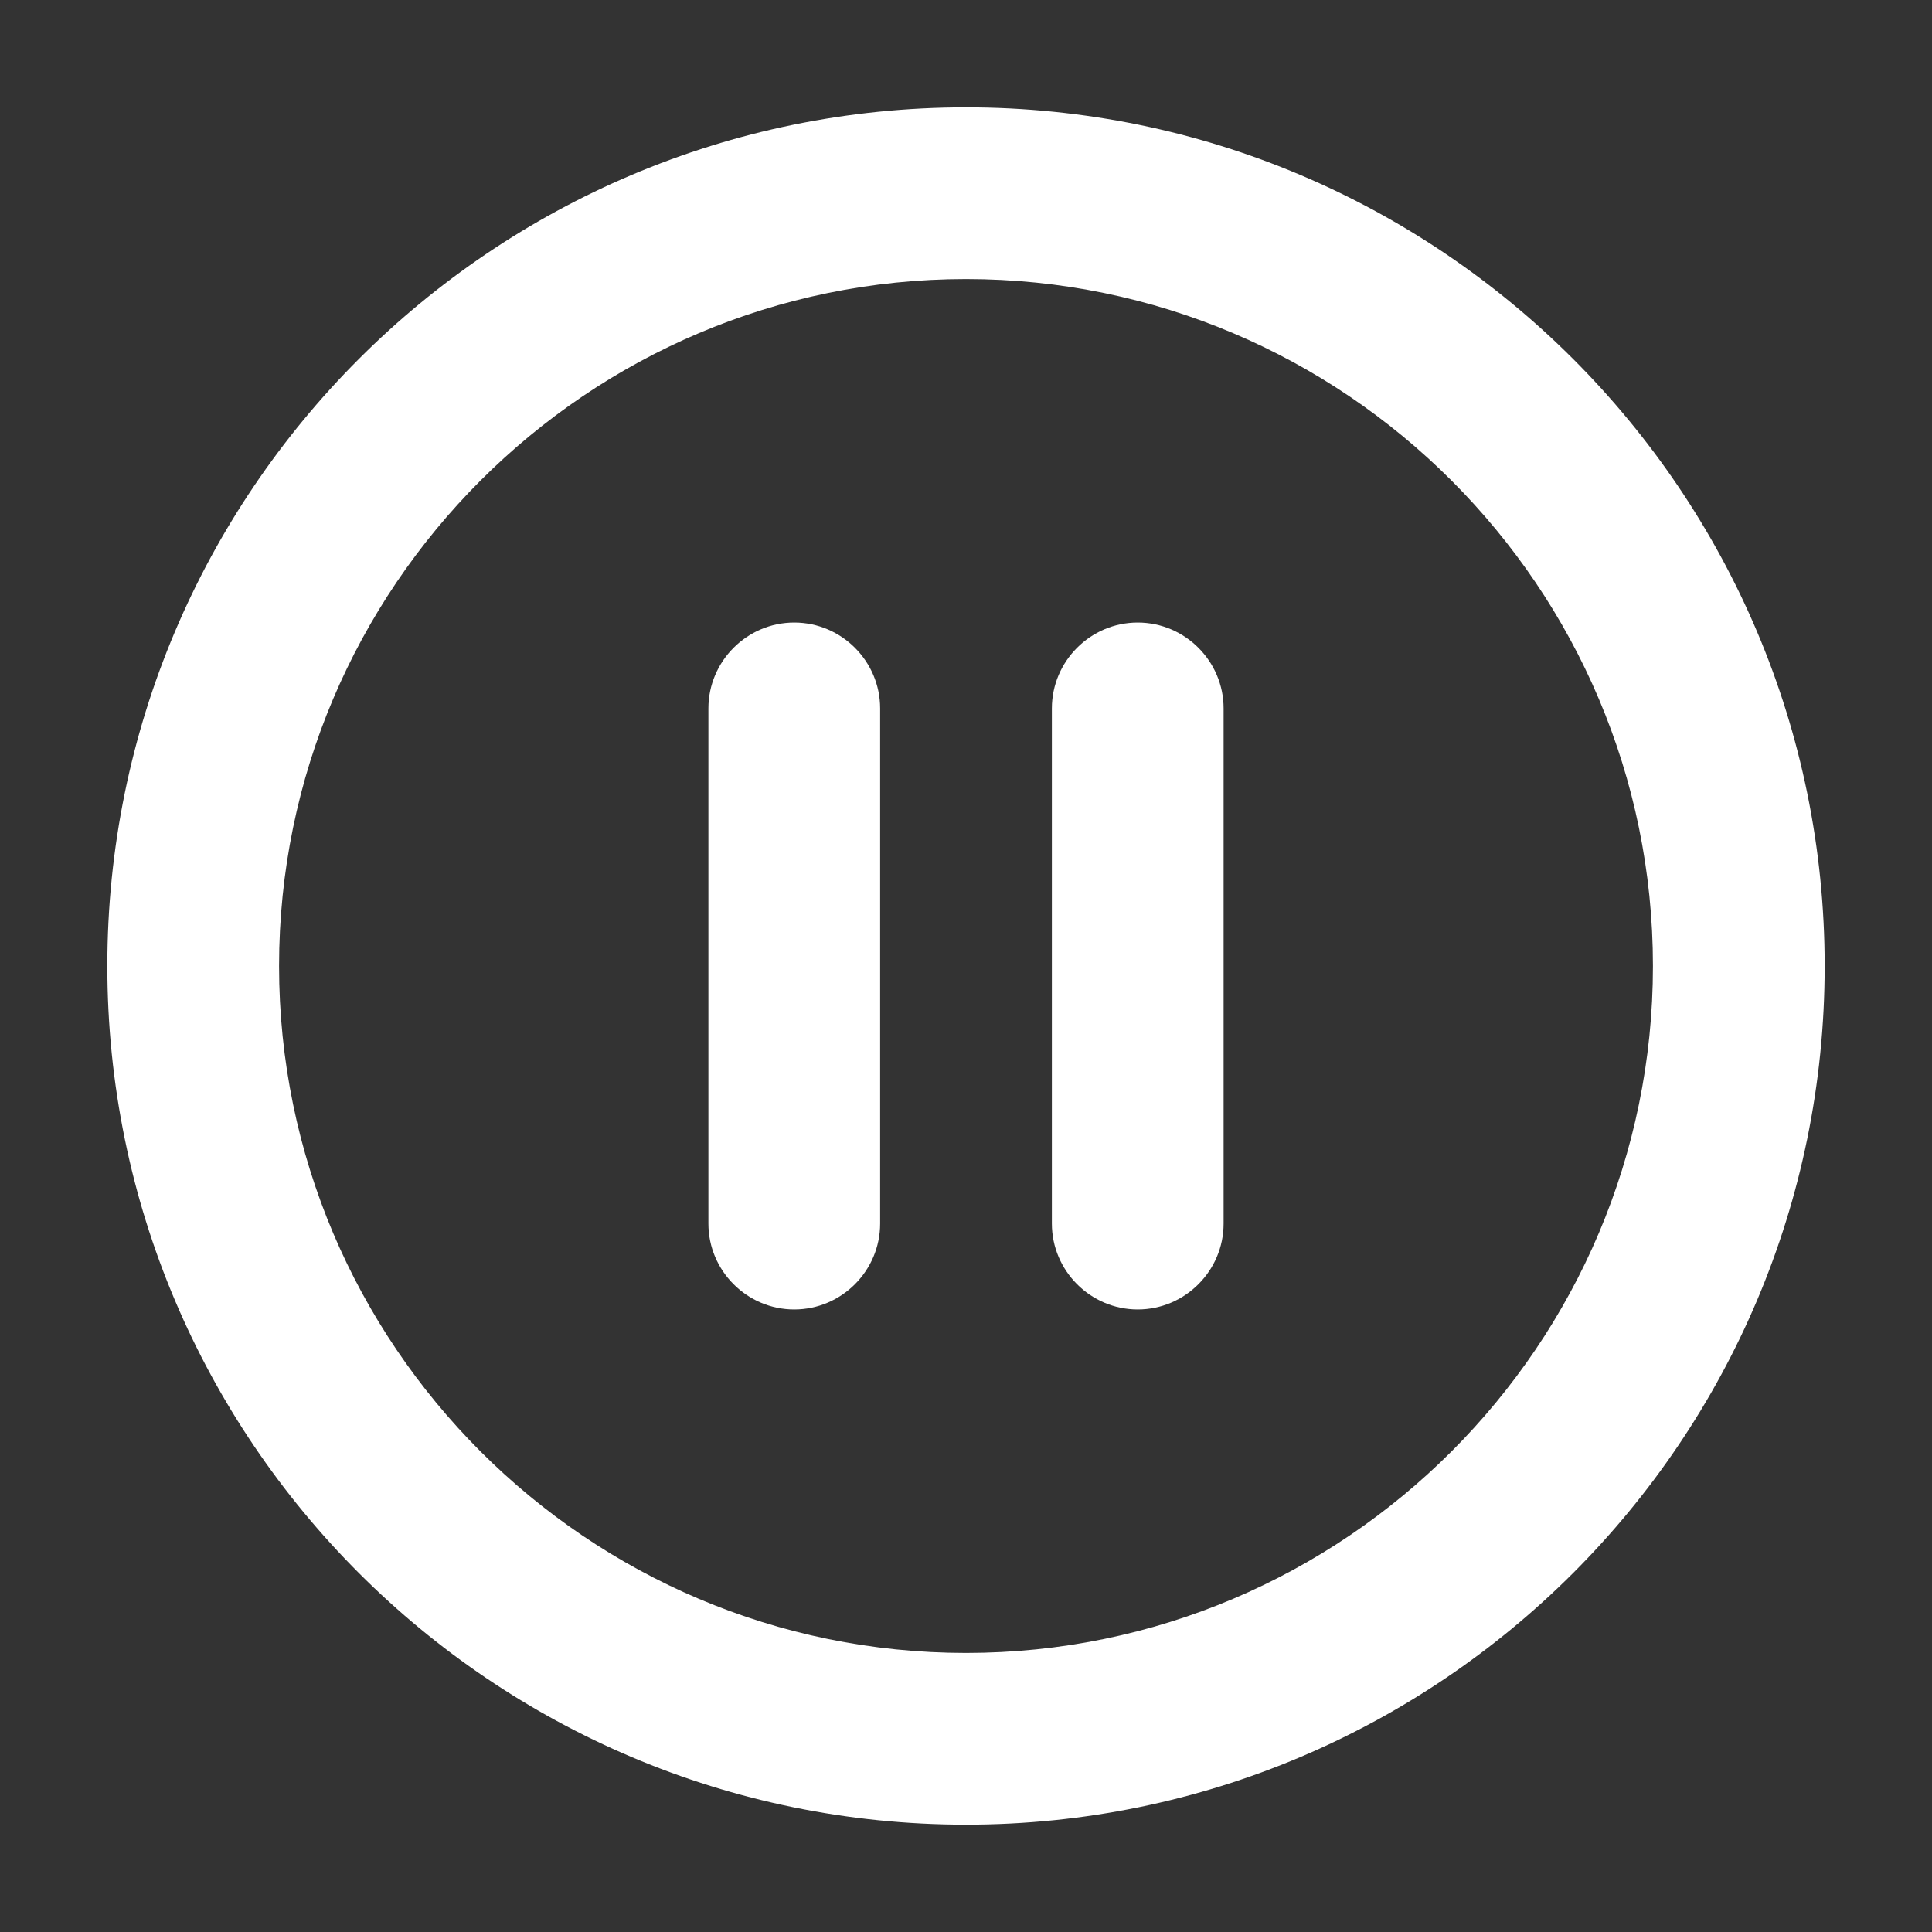 <svg xmlns="http://www.w3.org/2000/svg" viewBox="0 0 36 36">
    <rect x="0" y="0" width="36" height="36" fill="#333333" stroke="none"/>
    <path fill="#fff" d="M14.8 24.4c.88 0 1.6-.72 1.6-1.6v-9.6c0-.88-.72-1.6-1.6-1.6-.88 0-1.6.72-1.6 1.6v9.6c0 .88.72 1.6 1.6 1.6zM18 2C9.168 2 2 9.168 2 18s7.168 16 16 16 16-7.168 16-16S26.832 2 18 2zm0 28.8c-7.056 0-12.8-5.744-12.8-12.8 0-7.056 5.744-12.8 12.8-12.8 7.056 0 12.8 5.744 12.8 12.8 0 7.056-5.744 12.8-12.8 12.8zm3.2-6.4c.88 0 1.6-.72 1.6-1.6v-9.6c0-.88-.72-1.6-1.6-1.6-.88 0-1.6.72-1.6 1.6v9.6c0 .88.72 1.6 1.6 1.6z"/>
</svg>
